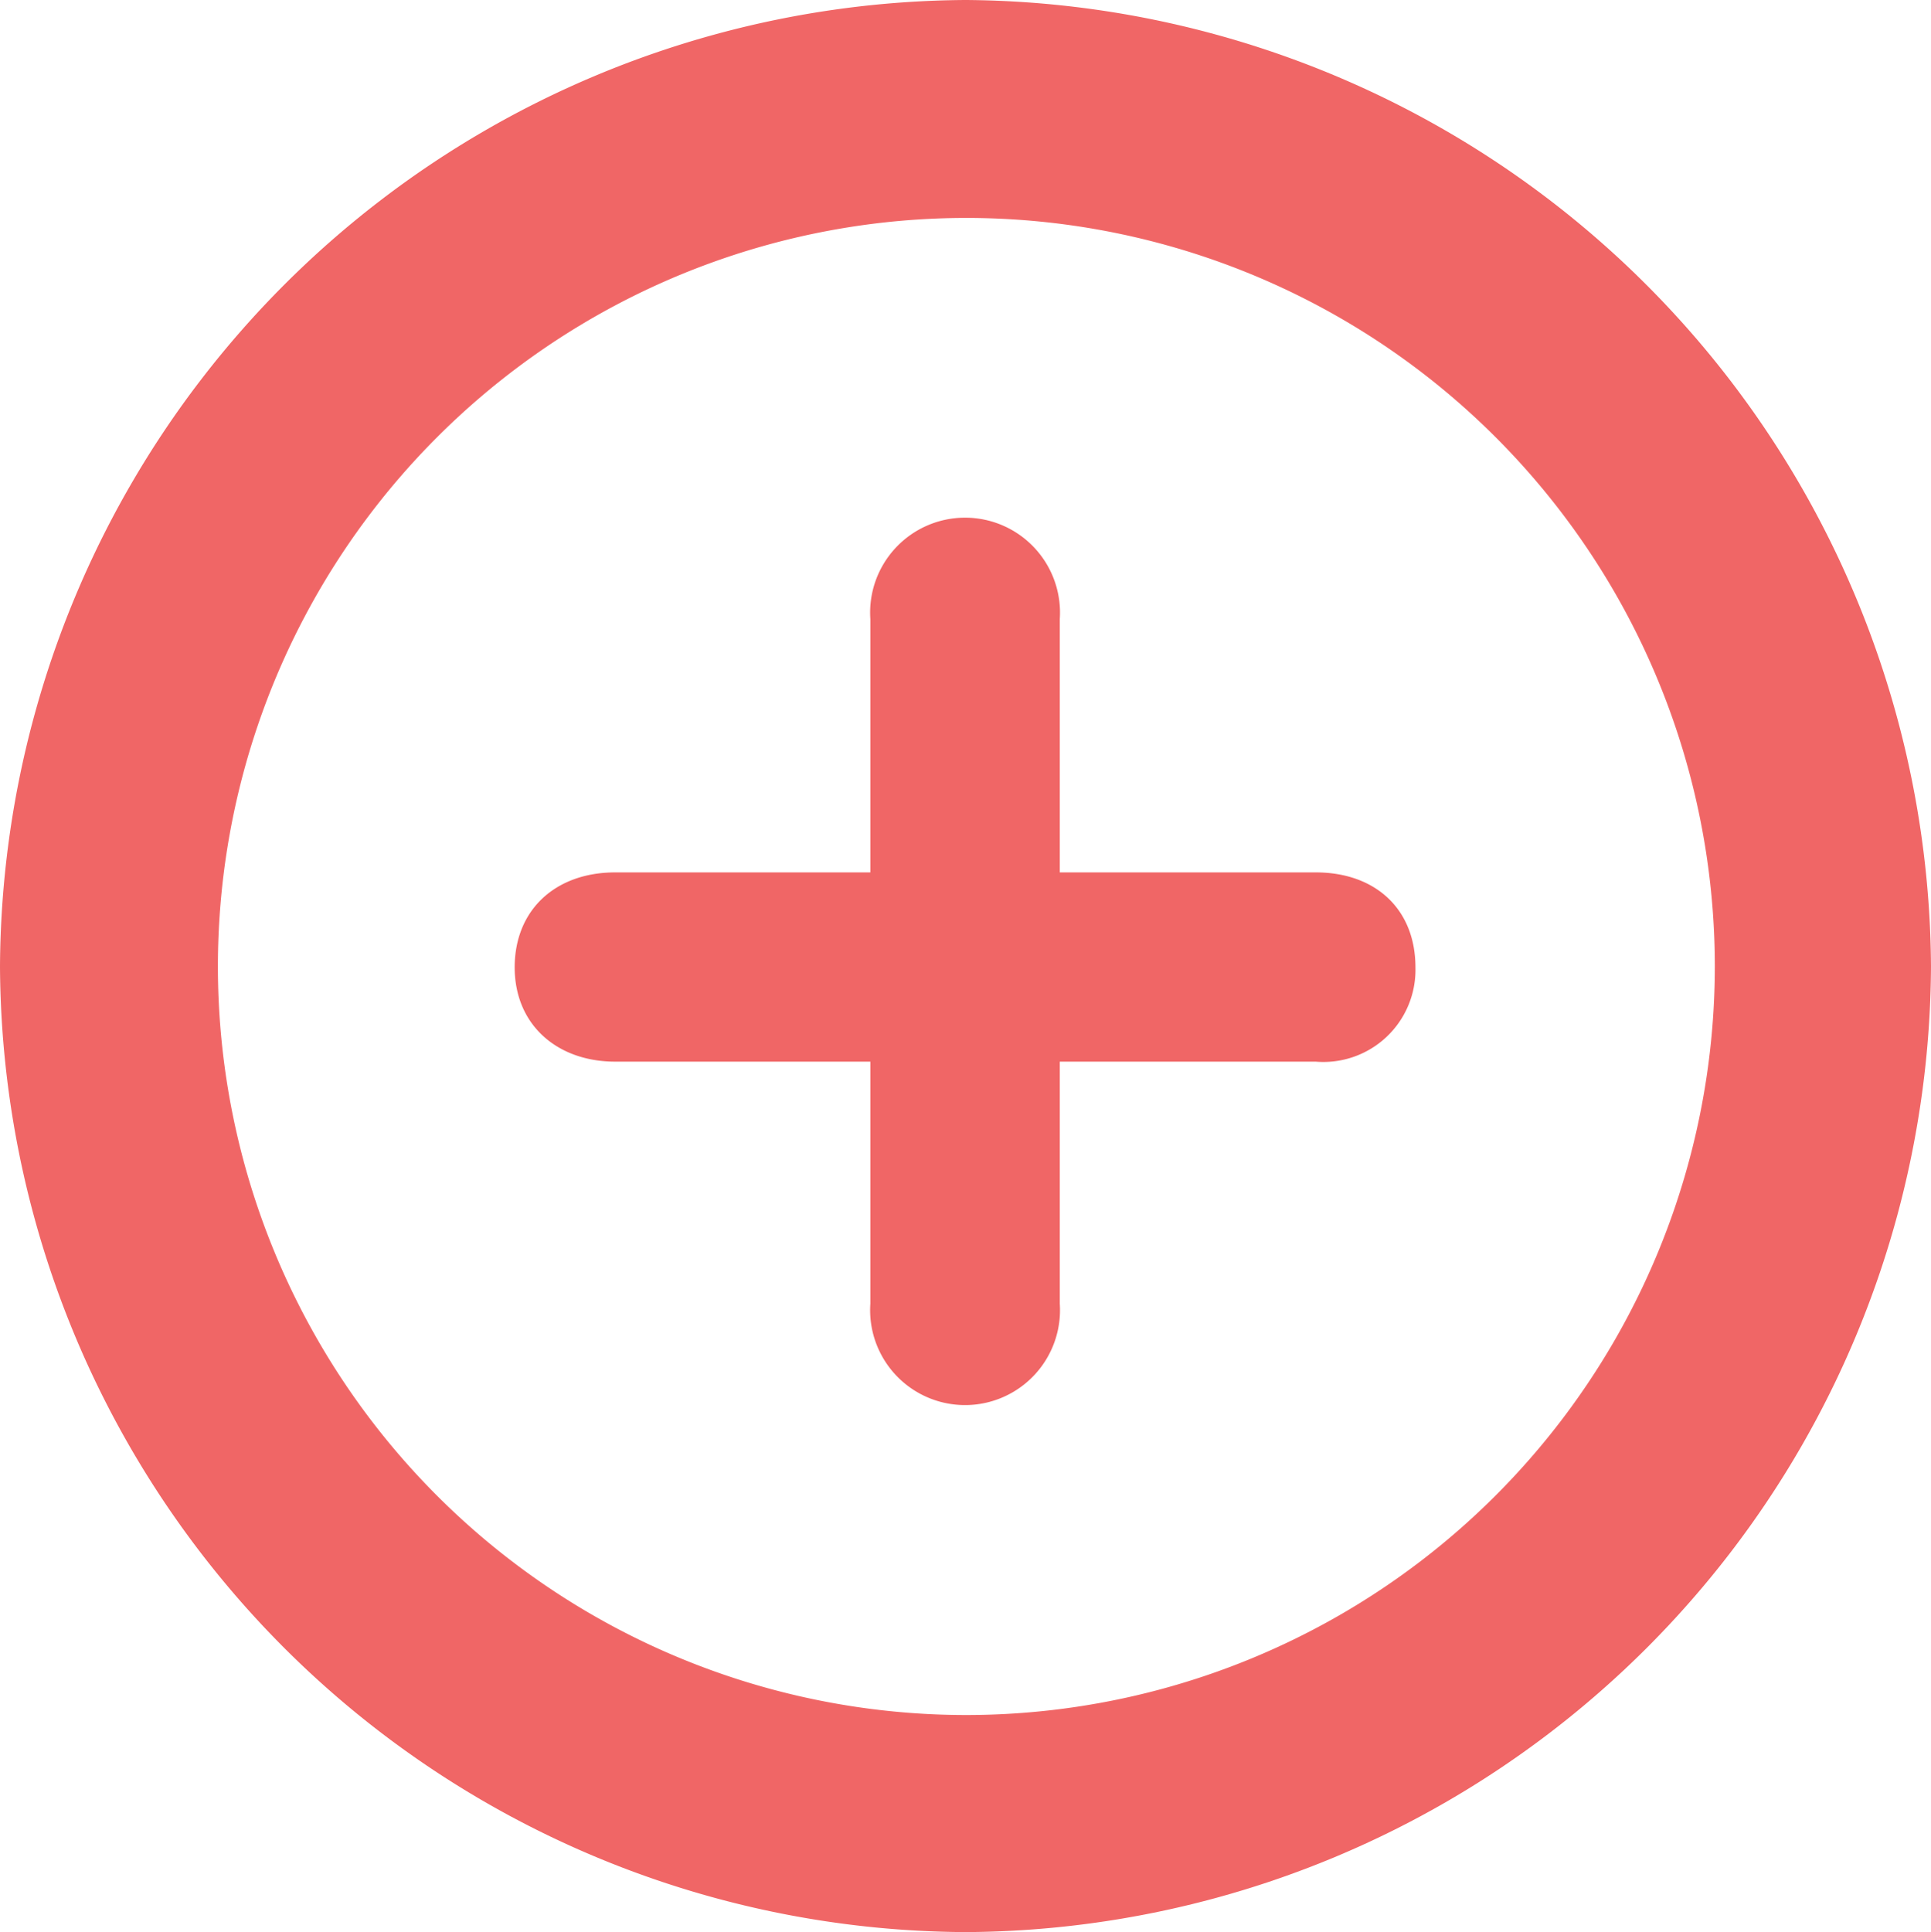 <svg xmlns="http://www.w3.org/2000/svg" viewBox="0 0 88.88 88.92"><defs><style>.cls-1{fill:#f06666;}</style></defs><title>plus.circle.red</title><g id="Layer_2" data-name="Layer 2"><g id="Layer_1-2" data-name="Layer 1"><path class="cls-1" d="M0,44.48A44.71,44.71,0,0,1,44.44,0,44.74,44.74,0,0,1,88.88,44.48,44.66,44.66,0,0,1,44.44,88.92,44.66,44.66,0,0,1,0,44.48Zm78.93,0A34.45,34.45,0,1,0,44.44,78.93,34.47,34.47,0,0,0,78.93,44.48ZM40.06,60V48.86H28.32c-2.68,0-4.63-1.7-4.63-4.34s1.87-4.37,4.63-4.37H40.06V28.49a4.37,4.37,0,1,1,8.72,0V40.15H60.56c2.76,0,4.59,1.7,4.59,4.37a4.24,4.24,0,0,1-4.59,4.34H48.78V60a4.37,4.37,0,1,1-8.72,0Z"/></g></g></svg>